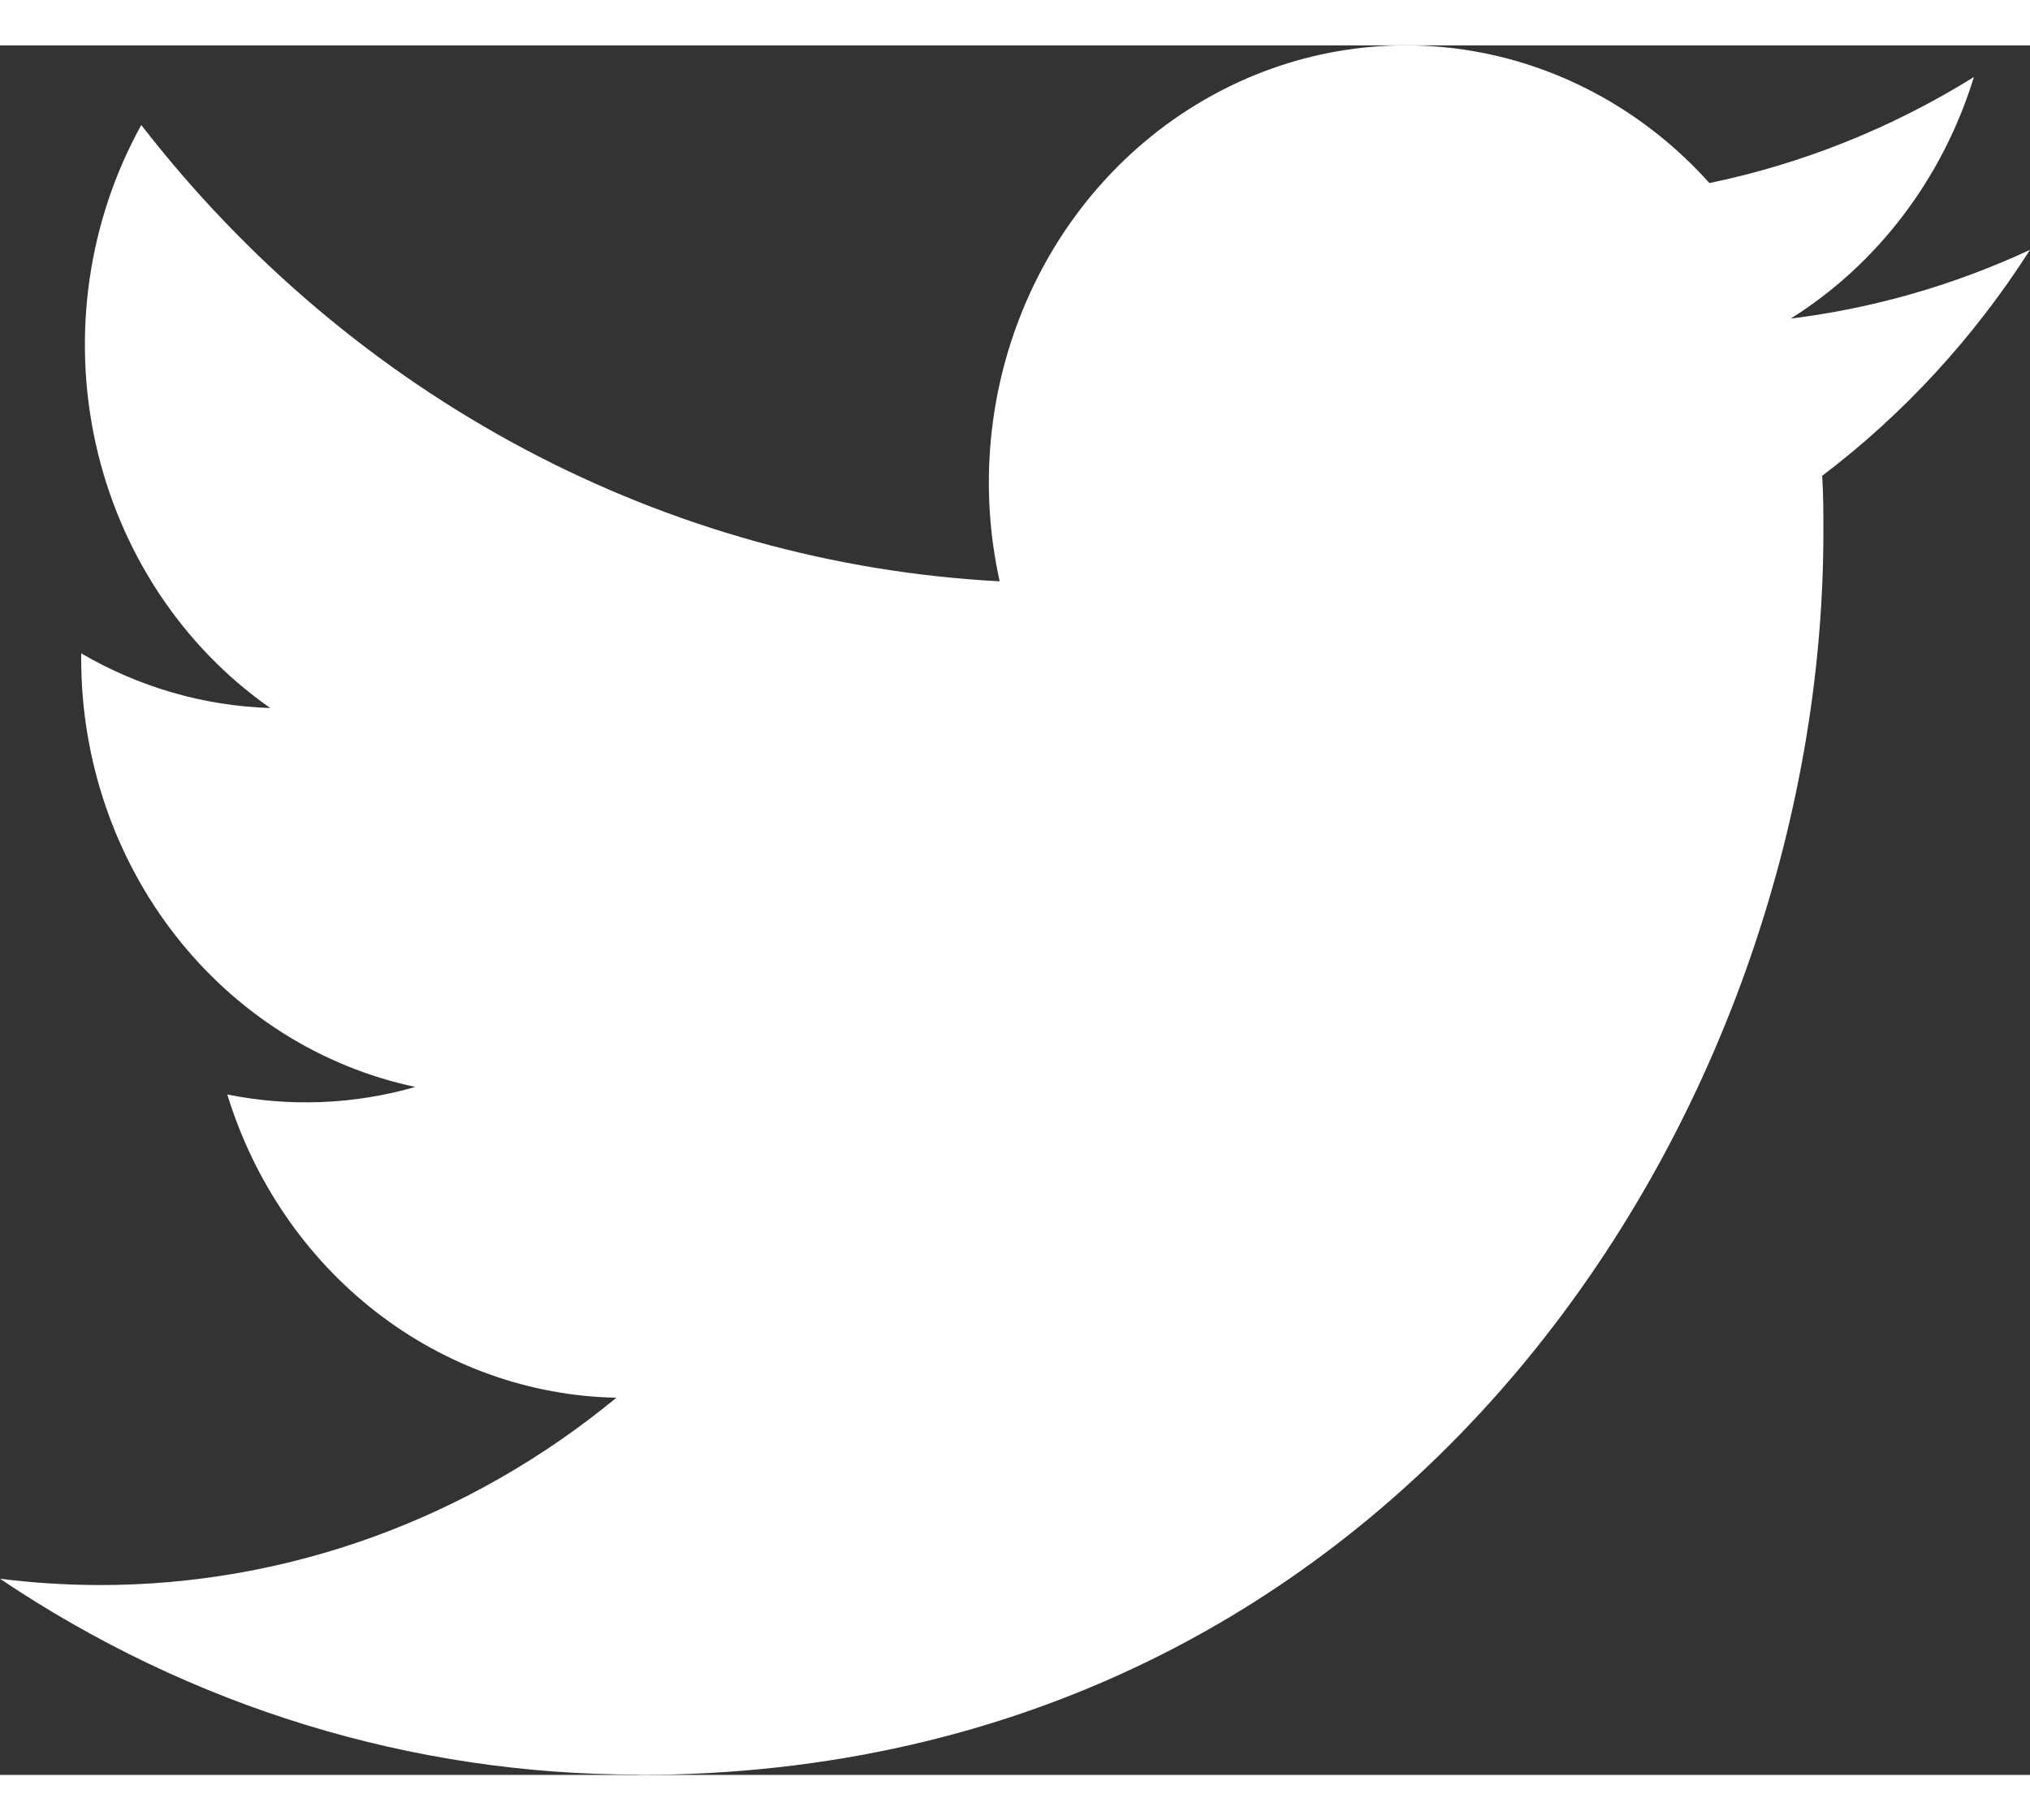 <svg width="29" height="26" viewBox="0 0 27 23" fill="none" xmlns="http://www.w3.org/2000/svg">
<rect x="0" y="0" width="27" height="23" fill="#333333" stroke="none"/>
<path d="M8.491 23C18.68 23 24.252 14.15 24.252 6.476C24.252 6.225 24.252 5.974 24.236 5.724C25.32 4.902 26.256 3.885 27 2.719C25.989 3.189 24.916 3.497 23.818 3.633C24.975 2.907 25.84 1.766 26.254 0.421C25.166 1.097 23.977 1.574 22.736 1.831C21.901 0.899 20.796 0.283 19.593 0.076C18.39 -0.13 17.156 0.085 16.081 0.688C15.006 1.291 14.15 2.249 13.647 3.413C13.144 4.577 13.02 5.882 13.296 7.127C11.094 7.011 8.939 6.411 6.972 5.366C5.005 4.321 3.27 2.853 1.879 1.059C1.171 2.338 0.954 3.851 1.272 5.292C1.591 6.732 2.421 7.991 3.594 8.812C2.713 8.784 1.85 8.535 1.08 8.085V8.159C1.08 9.499 1.523 10.799 2.333 11.836C3.143 12.874 4.271 13.586 5.524 13.851C4.709 14.085 3.853 14.119 3.023 13.951C3.377 15.105 4.066 16.114 4.994 16.837C5.922 17.56 7.042 17.961 8.198 17.984C6.237 19.6 3.814 20.478 1.319 20.475C0.878 20.474 0.438 20.446 0 20.391C2.533 22.096 5.481 23 8.491 22.995" fill="white"/>
</svg>
